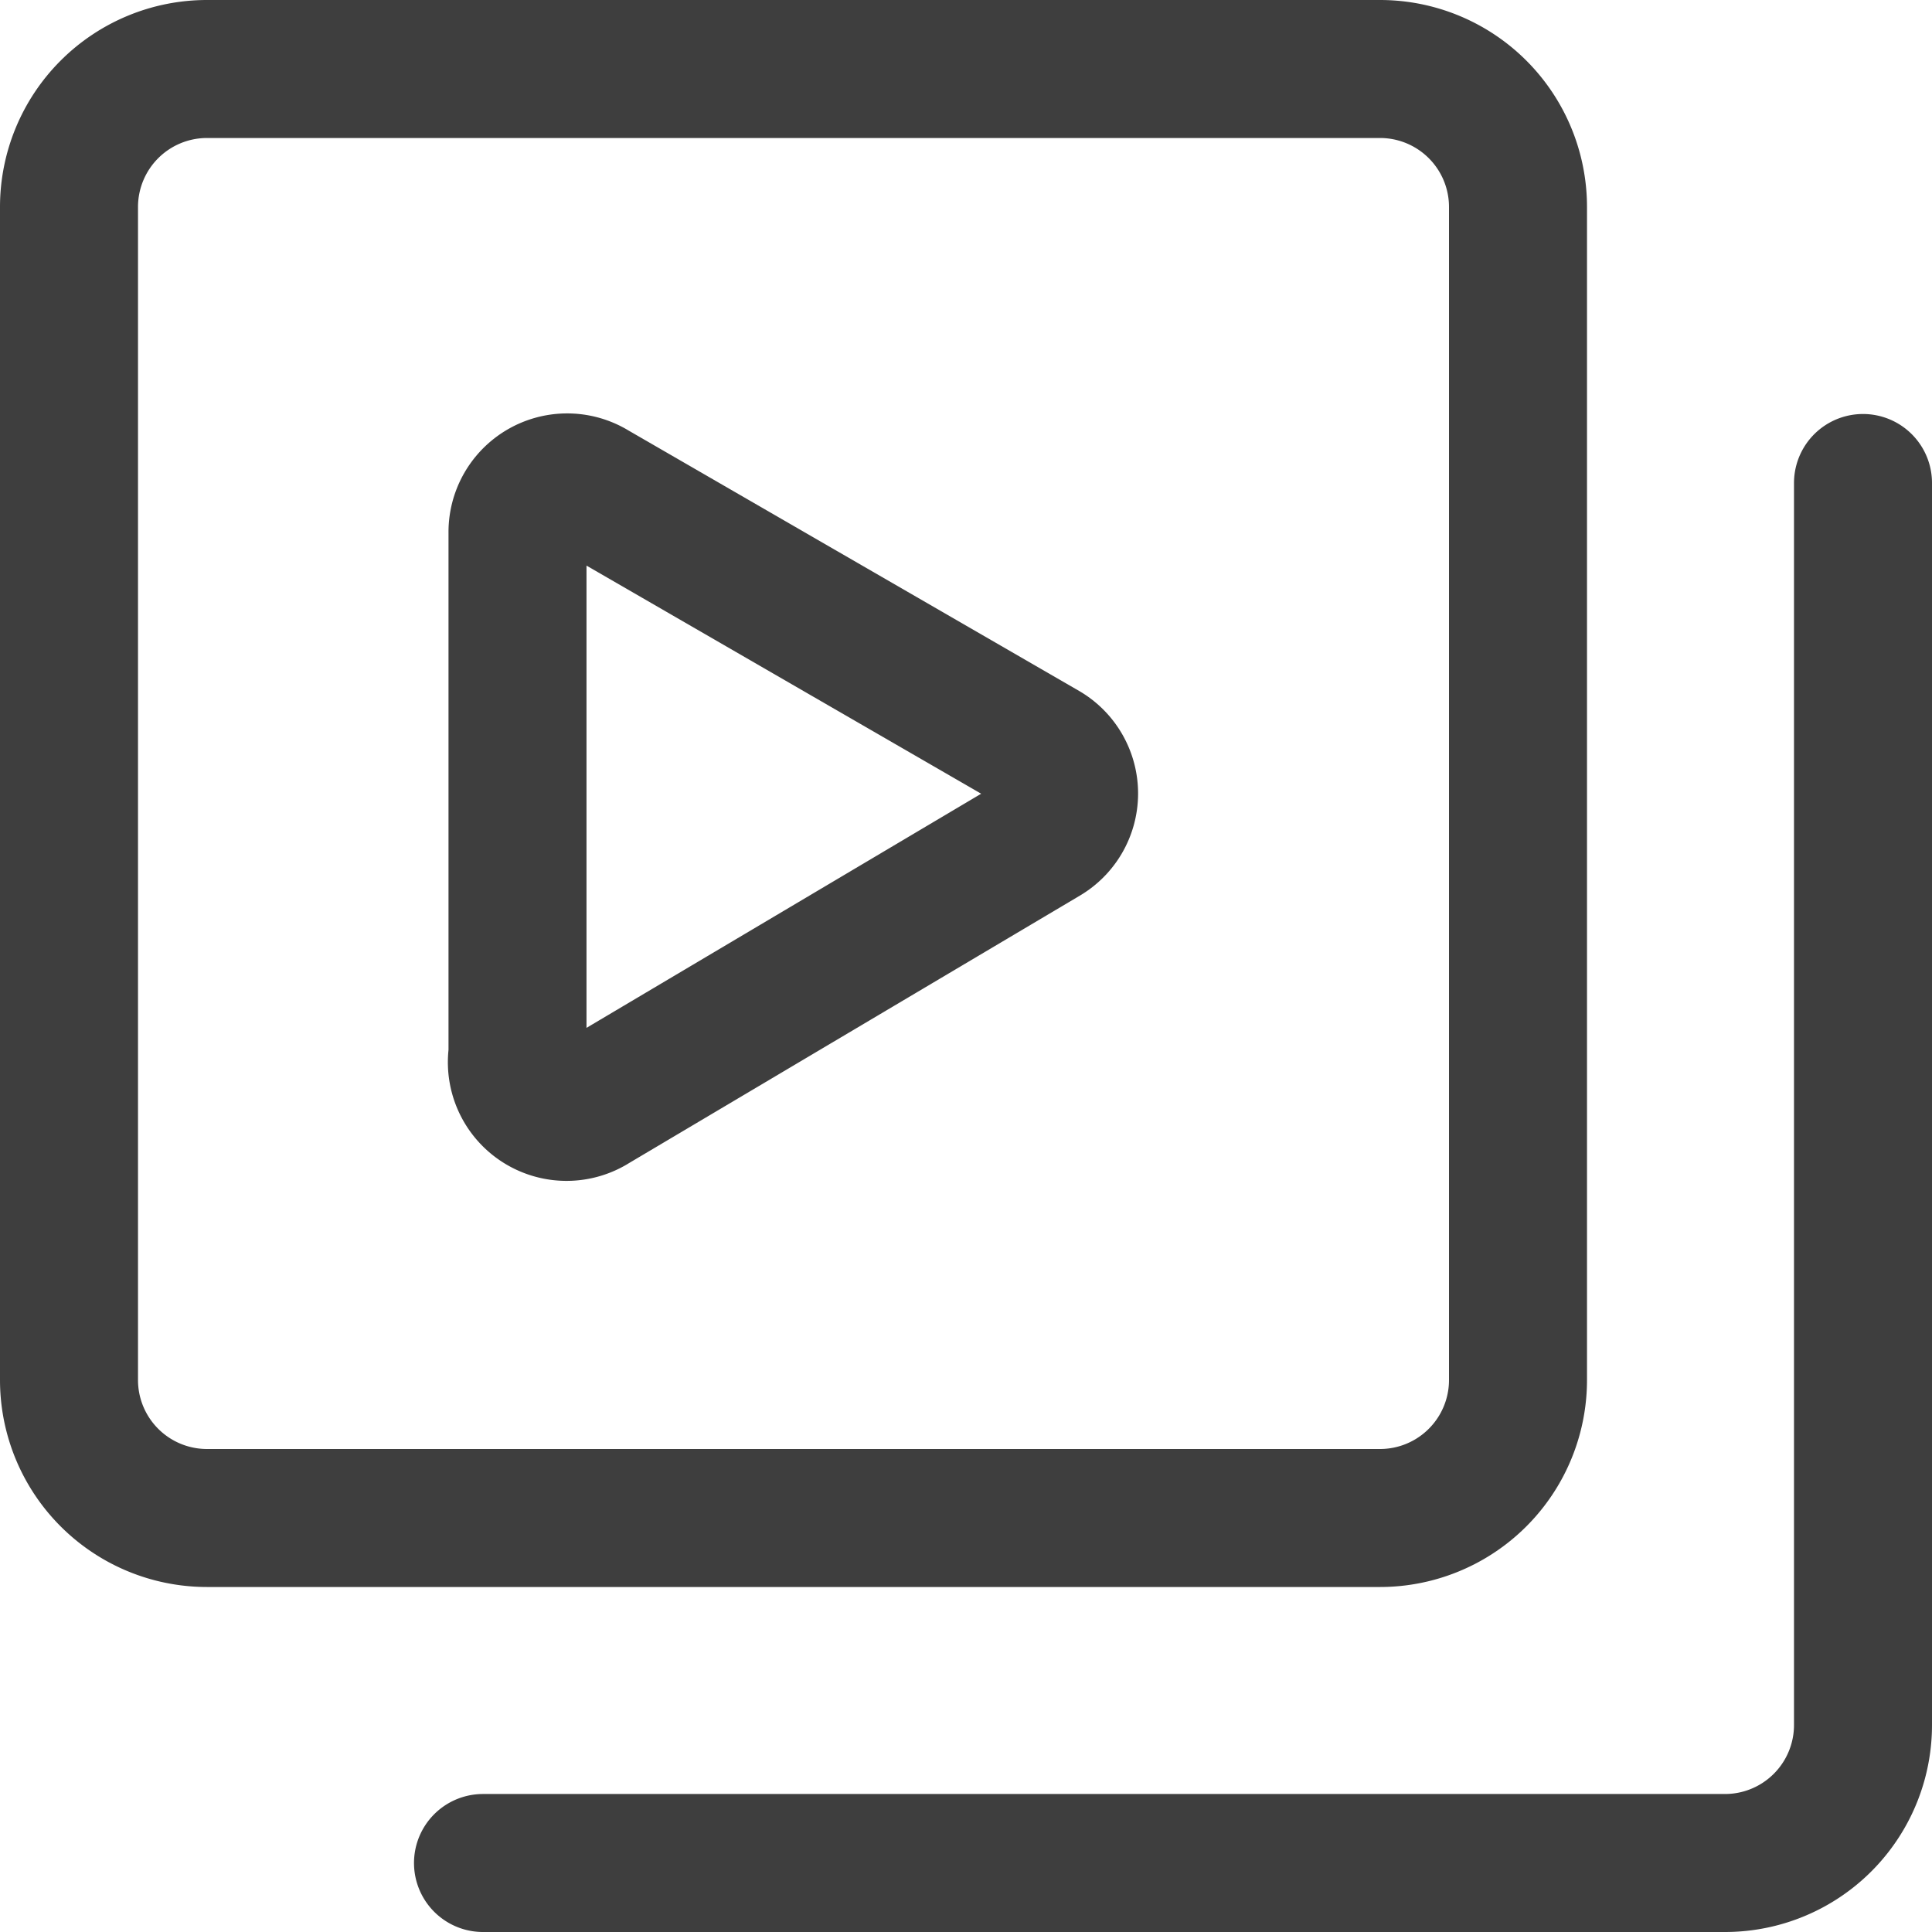 <svg xmlns="http://www.w3.org/2000/svg" fill="none" viewBox="0 0 14 14"><g id="play-list-8--player-television-movies-slider-media-tv-players-video-stack-entertainment"><path id="Vector" stroke="#3e3e3e" stroke-linecap="round" stroke-linejoin="round" d="M10 .5H1.5a1 1 0 0 0-1 1V10a1 1 0 0 0 1 1H10a1 1 0 0 0 1-1V1.5a1 1 0 0 0-1-1Z"></path><path id="Vector_2" stroke="#3e3e3e" stroke-linecap="round" stroke-linejoin="round" d="M13.5 3.5v9a1 1 0 0 1-1 1h-9"></path><path id="Vector_3" stroke="#3e3e3e" stroke-linecap="round" stroke-linejoin="round" d="M3.75 7.64V3.86a.36.36 0 0 1 .55-.31l3.27 1.89a.36.36 0 0 1 0 .62L4.3 8a.36.36 0 0 1-.55-.36v0Z"></path></g></svg>